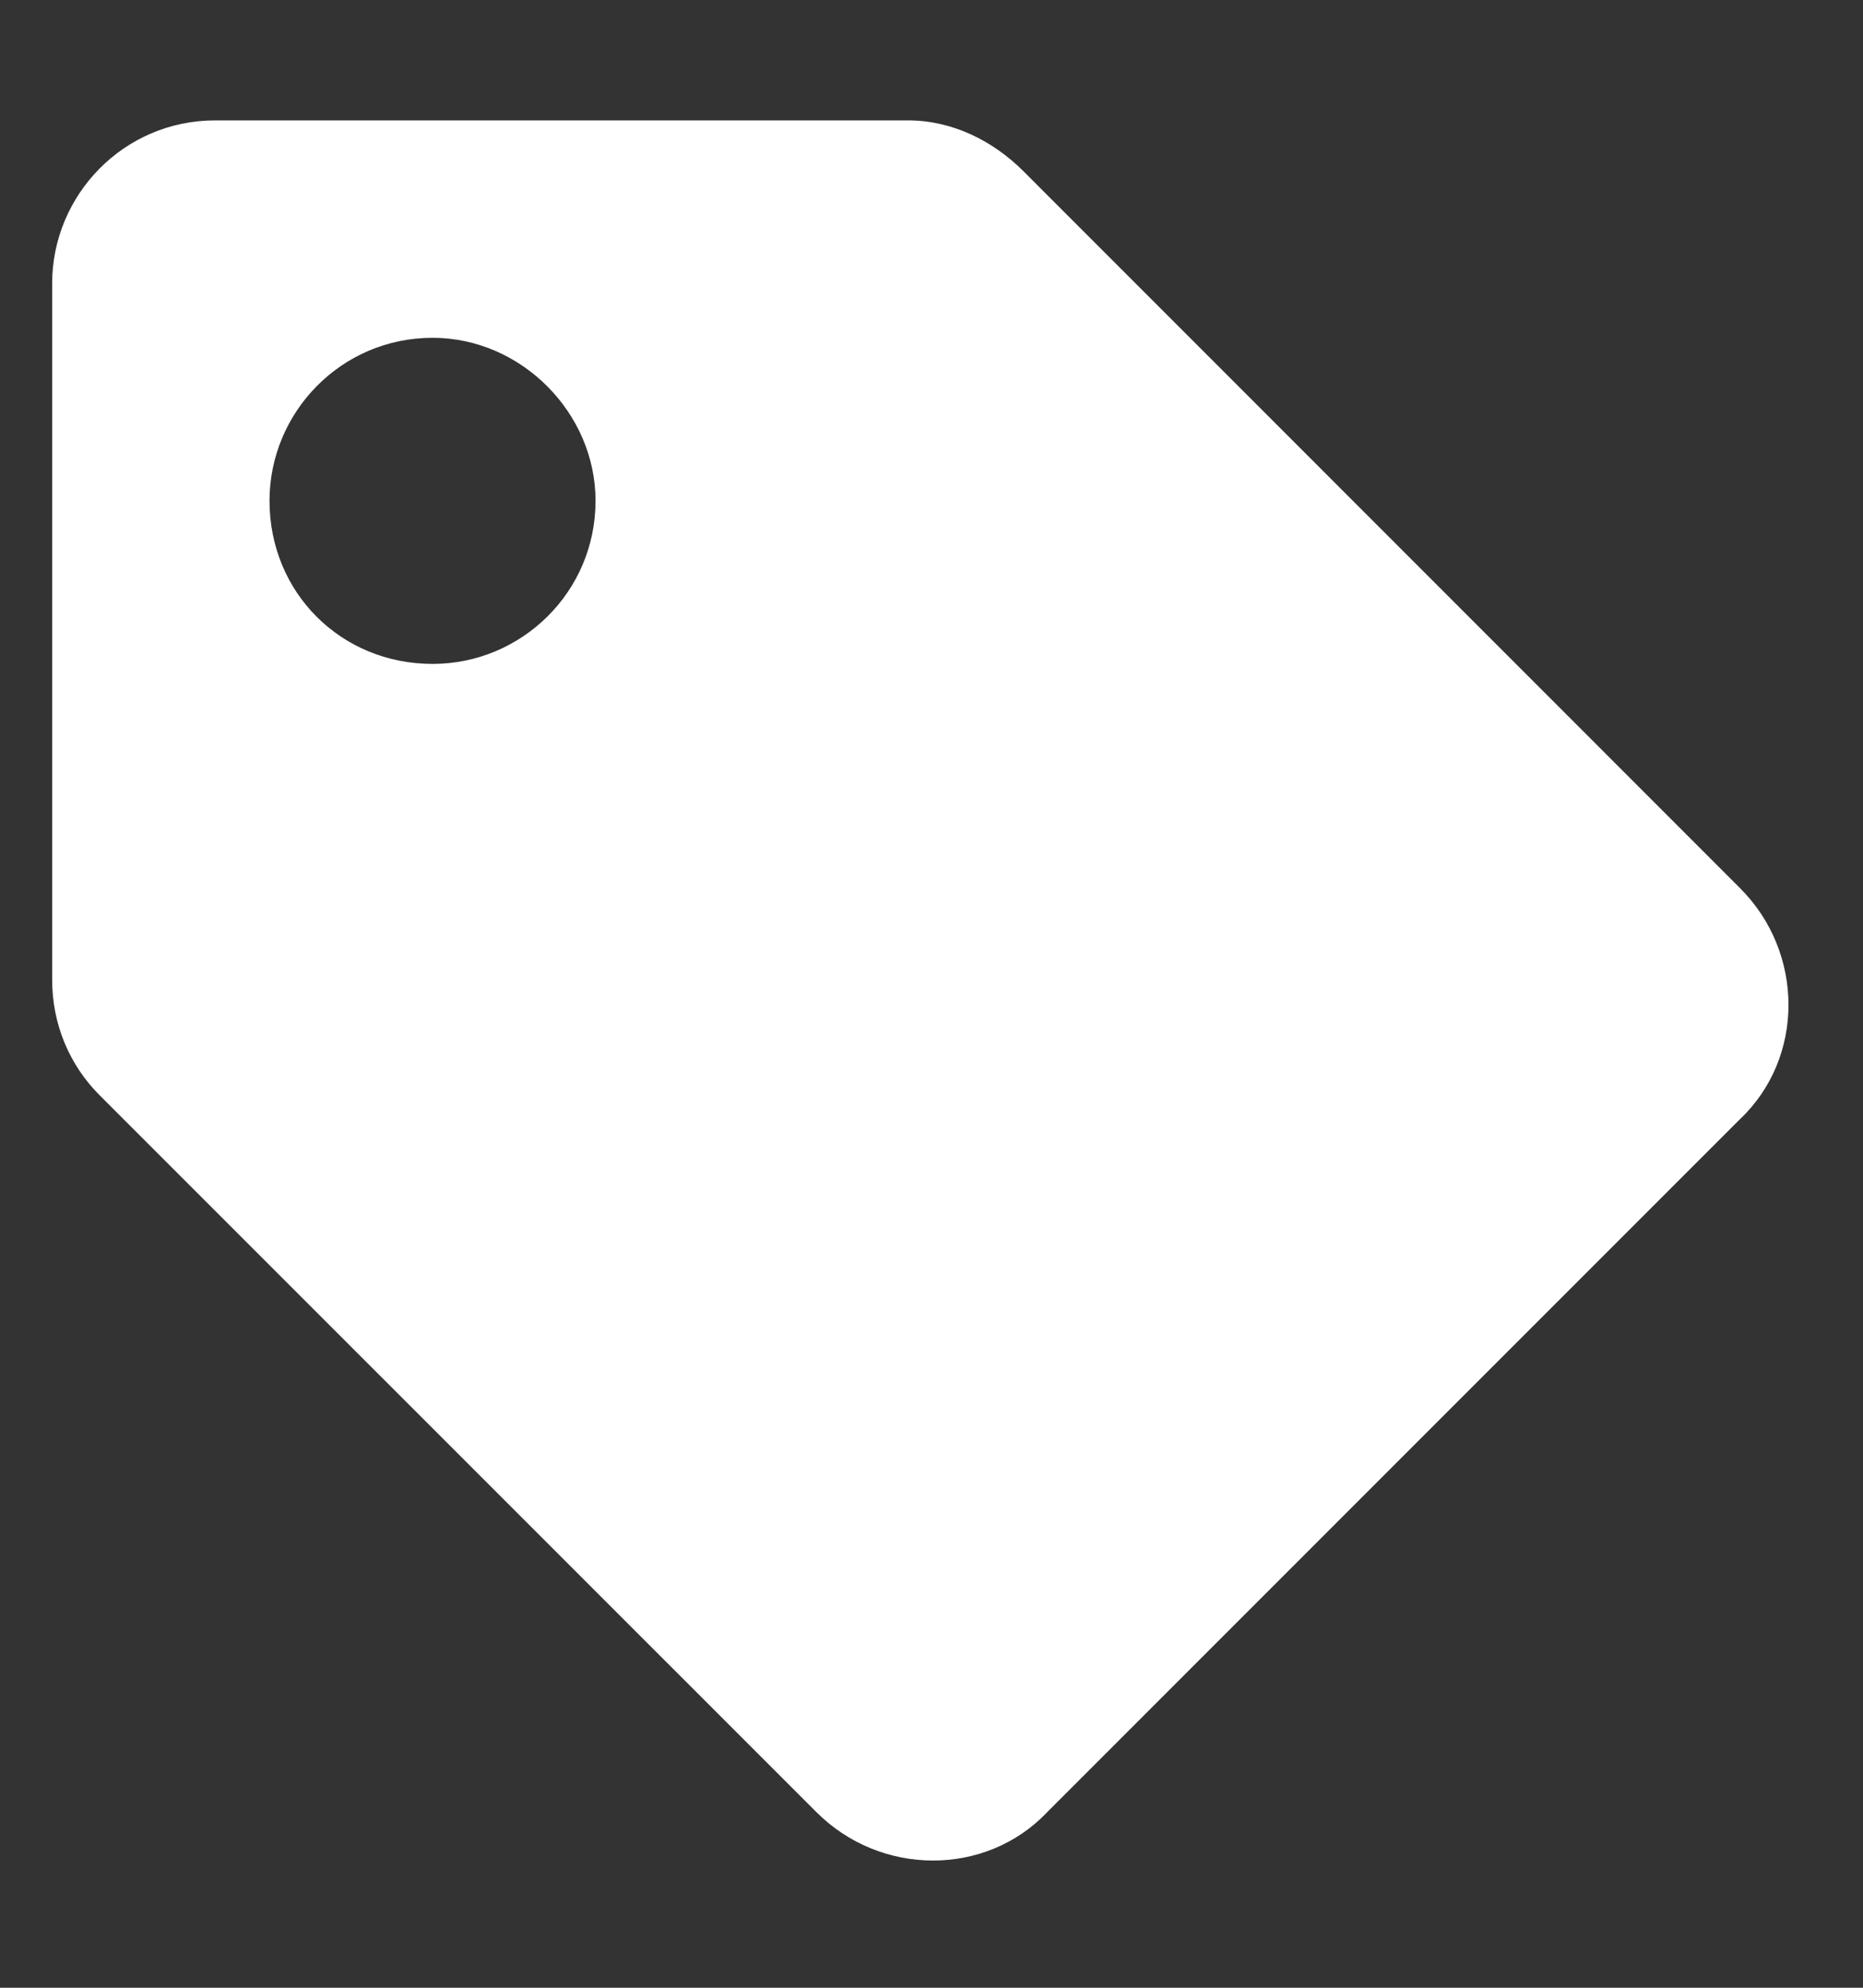 <svg width="15" height="16" viewBox="0 0 15 16" fill="none" xmlns="http://www.w3.org/2000/svg">
<rect x="0" y="0" width="15" height="16" fill="#333333" stroke="none"/>
<path d="M0.42 7.887C0.42 8.242 0.557 8.571 0.803 8.817L6.573 14.586C7.092 15.106 7.94 15.106 8.432 14.586L14.01 9.008C14.53 8.516 14.53 7.668 14.01 7.149L8.241 1.379C7.995 1.133 7.667 0.969 7.311 0.969H1.733C0.995 0.969 0.42 1.571 0.42 2.281V7.887ZM3.483 2.719C4.194 2.719 4.795 3.321 4.795 4.031C4.795 4.77 4.194 5.344 3.483 5.344C2.745 5.344 2.17 4.77 2.17 4.031C2.17 3.321 2.745 2.719 3.483 2.719Z" fill="white"/>
</svg>

